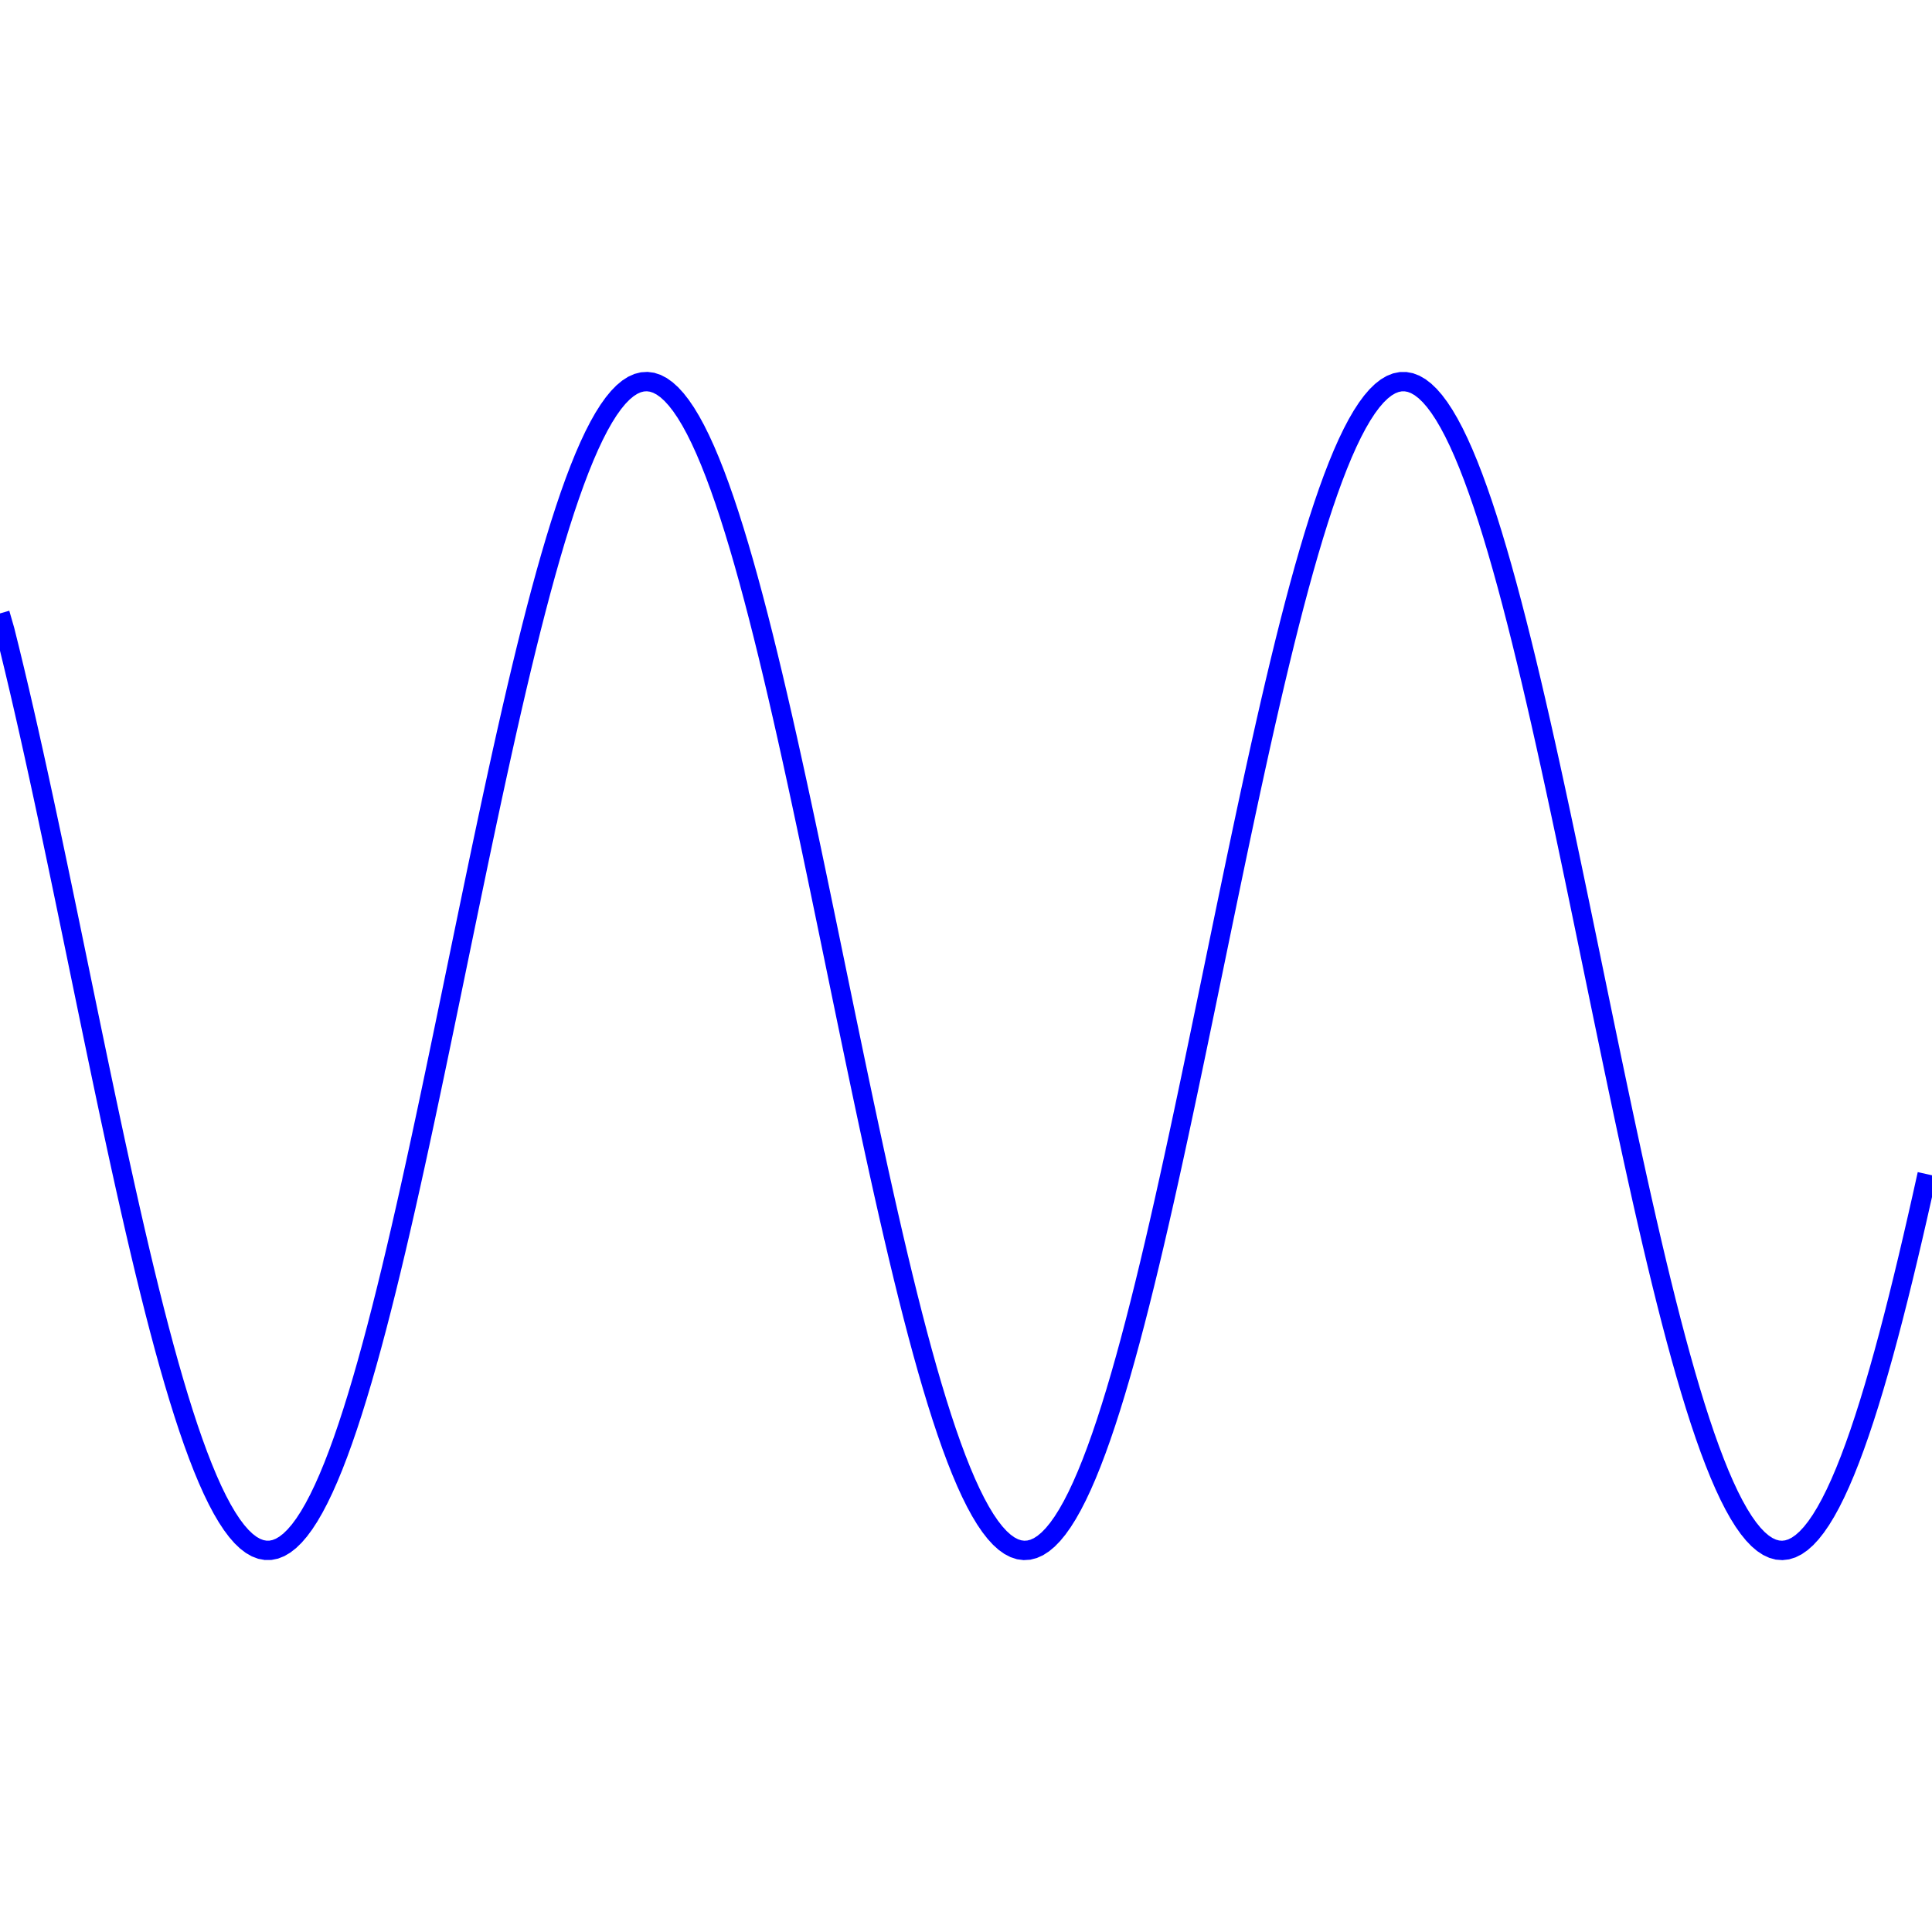 <svg width="400" height="400" viewbox = "0 0 400 400"  xmlns="http://www.w3.org/2000/svg">

<!--
<topfunctions>









function YofX(){
//foobar foobar
    X = plotparams.g*(x - plotparams.x0) - funcparams.X0;
    Y = Math.sin(funcparams.phi + (Math.PI*2*X/funcparams.T));
    y = plotparams.y0 - plotparams.G*(Y - funcparams.Y0);
}

//foo
function YofX2(){
    X = plotparams.g*(x - plotparams.x0) - funcparams.X0;
    Y = Math.sin(0.5*Math.PI + funcparams.phi + (Math.PI*2*X/funcparams.T));    
    y = plotparams.y0 - plotparams.G*(Y - funcparams.Y0);
 }



function plotfunction(){

/*
    currentStroke = "blue";
    currentLineWidth = 4;
    ctx.strokeStyle = currentStroke;
    ctx.lineWidth = currentLineWidth;
    ctx.beginPath();	
    x = 0;
    y = 0;
    t= 0;
    XYofT();
    currentSVG += "	<path d = \"M";
    currentSVG += Math.round(x).toString() + " ";
    currentSVG += Math.round(y).toString() + " ";
    for(t = 1;t < plotparams.duration;t++){
        ctx.moveTo(x,y);
        XYofT();
        ctx.lineTo(x,y);
        currentSVG += "L" + x + " " + y + " ";
    }
    ctx.stroke();
    currentSVG += "\""+ " stroke = \"" + currentStroke + "\" stroke-width = \"" + currentLineWidth.toString() + "\" fill = \"" + "none" + "\" "+"/>";


    /*plot one function:*/
    currentStroke = "blue";
    currentLineWidth = 4;
    ctx.strokeStyle = currentStroke;
    ctx.lineWidth = currentLineWidth;
    ctx.beginPath();	
    x = 0;
    YofX();
    currentSVG += "	<path d = \"M";
    currentSVG += Math.round(x).toString() + " ";
    currentSVG += Math.round(y).toString() + " ";
    for(x = 1;x < plotparams.plotwidth;x++){
        ctx.moveTo(x-1,y);
        YofX();
        ctx.lineTo(x,y);
        currentSVG += "L" + x + " " + y + " ";
    }
    ctx.stroke();
    currentSVG += "\""+ " stroke = \"" + currentStroke + "\" stroke-width = \"" + currentLineWidth.toString() + "\" fill = \"" + "none" + "\" "+"/>";
    /*finish plot one function*/
    
    

}



























</topfunctions>
-->

<!--
<imgurl>

</imgurl>
-->

<!--
<currentjson>
{
    "constants": {},
    "imgurl": "",
    "plotparams": {
        "G": 121.00000000000004,
        "g": 0.009229599817706406,
        "duration": 409.8080732190423,
        "plotwidth": 400,
        "plotheight": 400,
        "x0": 101.33887168983345,
        "y0": 200
    },
    "funcparams": {
        "phi": 0.2688139066614501,
        "T": 1.4465183912692552,
        "X0": 0,
        "Y0": 0
    }
}
</currentjson>
-->

<!--
<equation>




<h2>Sin</h2>
<p style="color:blue">

</p><p class="bigeq">
$$
Y = \sin{\left(\phi + \frac{2\pi X}{T}\right)}

$$
</p>
<p></p>

$$
X = g(x - x_0) - X_0
$$
$$
Y = f(X)
$$
    
$$
y = y_0 - G(Y - Y_0)
$$


<p>
    X and Y, and $X_0$ and $Y_0$ in physical units of the System. x and y and x0 and y0 in pixels.  G is in pixels per Y unit and g is in X units per pixel. 
</p>





</equation>
-->
	<path d = "M0 127 L1 130.465 L2 134.489 L3 138.619 L4 142.848 L5 147.168 L6 151.574 L7 156.057 L8 160.611 L9 165.228 L10 169.901 L11 174.622 L12 179.385 L13 184.18 L14 189 L15 193.839 L16 198.687 L17 203.538 L18 208.382 L19 213.213 L20 218.023 L21 222.805 L22 227.549 L23 232.249 L24 236.897 L25 241.486 L26 246.009 L27 250.457 L28 254.824 L29 259.104 L30 263.288 L31 267.37 L32 271.345 L33 275.204 L34 278.943 L35 282.555 L36 286.034 L37 289.375 L38 292.572 L39 295.621 L40 298.516 L41 301.252 L42 303.826 L43 306.233 L44 308.47 L45 310.532 L46 312.416 L47 314.12 L48 315.64 L49 316.975 L50 318.121 L51 319.078 L52 319.843 L53 320.416 L54 320.795 L55 320.98 L56 320.971 L57 320.767 L58 320.369 L59 319.778 L60 318.994 L61 318.019 L62 316.855 L63 315.503 L64 313.965 L65 312.243 L66 310.342 L67 308.263 L68 306.01 L69 303.587 L70 300.997 L71 298.246 L72 295.336 L73 292.273 L74 289.061 L75 285.707 L76 282.215 L77 278.591 L78 274.84 L79 270.969 L80 266.984 L81 262.892 L82 258.698 L83 254.41 L84 250.035 L85 245.579 L86 241.05 L87 236.455 L88 231.801 L89 227.097 L90 222.348 L91 217.564 L92 212.752 L93 207.919 L94 203.073 L95 198.223 L96 193.375 L97 188.538 L98 183.72 L99 178.927 L100 174.169 L101 169.452 L102 164.784 L103 160.172 L104 155.625 L105 151.149 L106 146.751 L107 142.439 L108 138.22 L109 134.1 L110 130.085 L111 126.183 L112 122.4 L113 118.741 L114 115.213 L115 111.821 L116 108.571 L117 105.468 L118 102.517 L119 99.722 L120 97.089 L121 94.621 L122 92.322 L123 90.197 L124 88.247 L125 86.478 L126 84.891 L127 83.488 L128 82.273 L129 81.248 L130 80.413 L131 79.77 L132 79.32 L133 79.065 L134 79.003 L135 79.136 L136 79.464 L137 79.985 L138 80.699 L139 81.605 L140 82.701 L141 83.985 L142 85.456 L143 87.111 L144 88.947 L145 90.962 L146 93.152 L147 95.514 L148 98.043 L149 100.737 L150 103.59 L151 106.598 L152 109.756 L153 113.059 L154 116.502 L155 120.079 L156 123.784 L157 127.612 L158 131.556 L159 135.611 L160 139.768 L161 144.023 L162 148.367 L163 152.795 L164 157.298 L165 161.87 L166 166.503 L167 171.19 L168 175.923 L169 180.695 L170 185.498 L171 190.325 L172 195.167 L173 200.016 L174 204.866 L175 209.708 L176 214.534 L177 219.337 L178 224.108 L179 228.841 L180 233.528 L181 238.161 L182 242.732 L183 247.235 L184 251.662 L185 256.006 L186 260.26 L187 264.417 L188 268.47 L189 272.414 L190 276.241 L191 279.945 L192 283.521 L193 286.963 L194 290.266 L195 293.423 L196 296.43 L197 299.282 L198 301.974 L199 304.503 L200 306.863 L201 309.052 L202 311.066 L203 312.901 L204 314.555 L205 316.024 L206 317.307 L207 318.402 L208 319.306 L209 320.019 L210 320.539 L211 320.865 L212 320.997 L213 320.934 L214 320.677 L215 320.227 L216 319.582 L217 318.746 L218 317.719 L219 316.503 L220 315.1 L221 313.511 L222 311.74 L223 309.79 L224 307.663 L225 305.363 L226 302.894 L227 300.259 L228 297.464 L229 294.512 L230 291.407 L231 288.156 L232 284.764 L233 281.235 L234 277.575 L235 273.791 L236 269.888 L237 265.873 L238 261.752 L239 257.532 L240 253.22 L241 248.822 L242 244.345 L243 239.797 L244 235.185 L245 230.517 L246 225.8 L247 221.041 L248 216.248 L249 211.429 L250 206.592 L251 201.745 L252 196.894 L253 192.049 L254 187.216 L255 182.404 L256 177.62 L257 172.872 L258 168.167 L259 163.514 L260 158.92 L261 154.391 L262 149.936 L263 145.561 L264 141.274 L265 137.081 L266 132.989 L267 129.005 L268 125.135 L269 121.385 L270 117.761 L271 114.27 L272 110.917 L273 107.706 L274 104.644 L275 101.736 L276 98.985 L277 96.396 L278 93.974 L279 91.722 L280 89.645 L281 87.744 L282 86.025 L283 84.488 L284 83.137 L285 81.973 L286 81 L287 80.217 L288 79.627 L289 79.231 L290 79.028 L291 79.02 L292 79.207 L293 79.587 L294 80.161 L295 80.928 L296 81.886 L297 83.034 L298 84.37 L299 85.891 L300 87.596 L301 89.482 L302 91.545 L303 93.782 L304 96.19 L305 98.765 L306 101.503 L307 104.399 L308 107.449 L309 110.647 L310 113.989 L311 117.469 L312 121.082 L313 124.821 L314 128.682 L315 132.657 L316 136.74 L317 140.925 L318 145.205 L319 149.572 L320 154.021 L321 158.544 L322 163.134 L323 167.782 L324 172.483 L325 177.227 L326 182.009 L327 186.819 L328 191.65 L329 196.495 L330 201.345 L331 206.193 L332 211.032 L333 215.852 L334 220.647 L335 225.409 L336 230.13 L337 234.803 L338 239.42 L339 243.973 L340 248.456 L341 252.861 L342 257.181 L343 261.409 L344 265.538 L345 269.562 L346 273.474 L347 277.268 L348 280.938 L349 284.478 L350 287.882 L351 291.145 L352 294.262 L353 297.227 L354 300.035 L355 302.683 L356 305.166 L357 307.48 L358 309.621 L359 311.586 L360 313.372 L361 314.976 L362 316.394 L363 317.626 L364 318.669 L365 319.521 L366 320.181 L367 320.648 L368 320.921 L369 320.999 L370 320.883 L371 320.573 L372 320.069 L373 319.372 L374 318.484 L375 317.405 L376 316.137 L377 314.683 L378 313.044 L379 311.224 L380 309.225 L381 307.05 L382 304.703 L383 302.188 L384 299.509 L385 296.67 L386 293.676 L387 290.531 L388 287.241 L389 283.81 L390 280.245 L391 276.551 L392 272.733 L393 268.799 L394 264.754 L395 260.606 L396 256.36 L397 252.023 L398 247.603 L399 243.106 " stroke = "blue" stroke-width = "4" fill = "none" /></svg>